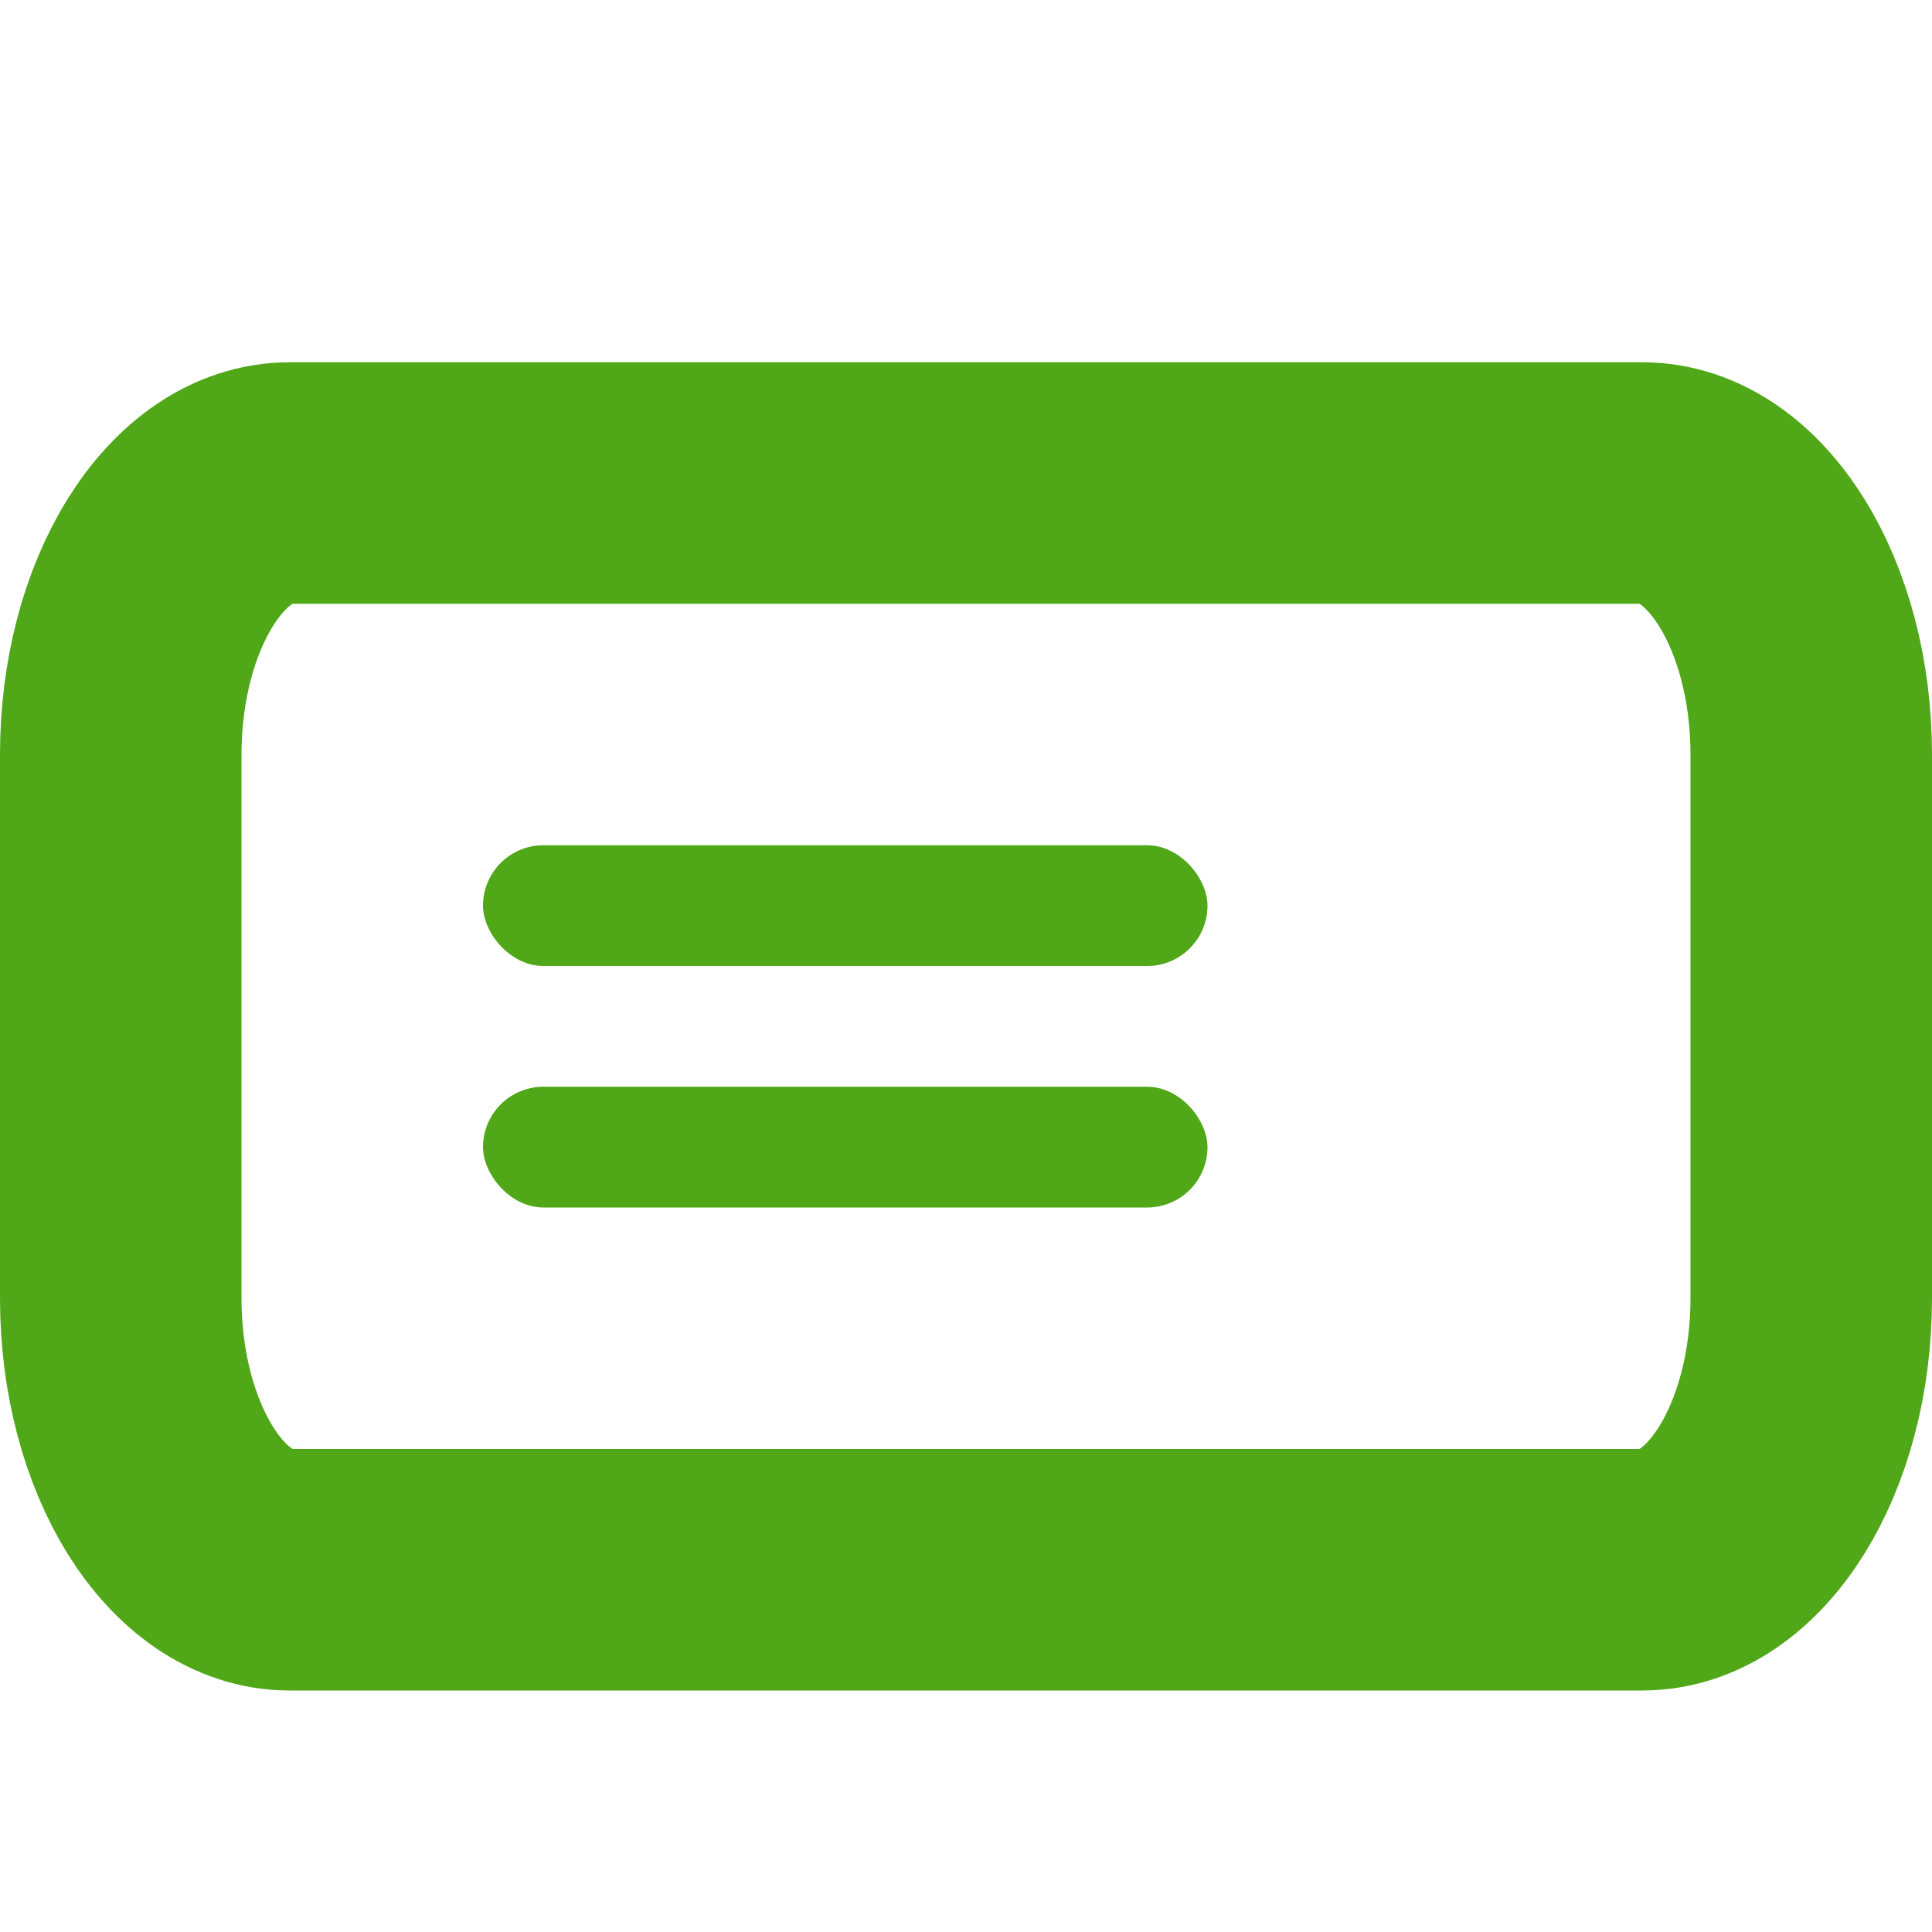 <svg width="16" height="16" viewBox="0 0 16 16" fill="none" xmlns="http://www.w3.org/2000/svg">
<path d="M13.6 4H2.4C1.627 4 1 5.007 1 6.25V10.75C1 11.993 1.627 13 2.4 13H13.6C14.373 13 15 11.993 15 10.75V6.25C15 5.007 14.373 4 13.6 4Z" stroke="#50A718" stroke-width="2" stroke-linecap="round" stroke-linejoin="round"/>
<rect x="4" y="7" width="6" height="1" rx="0.5" fill="#50A718"/>
<rect x="4" y="9" width="6" height="1" rx="0.5" fill="#50A718"/>
</svg>
